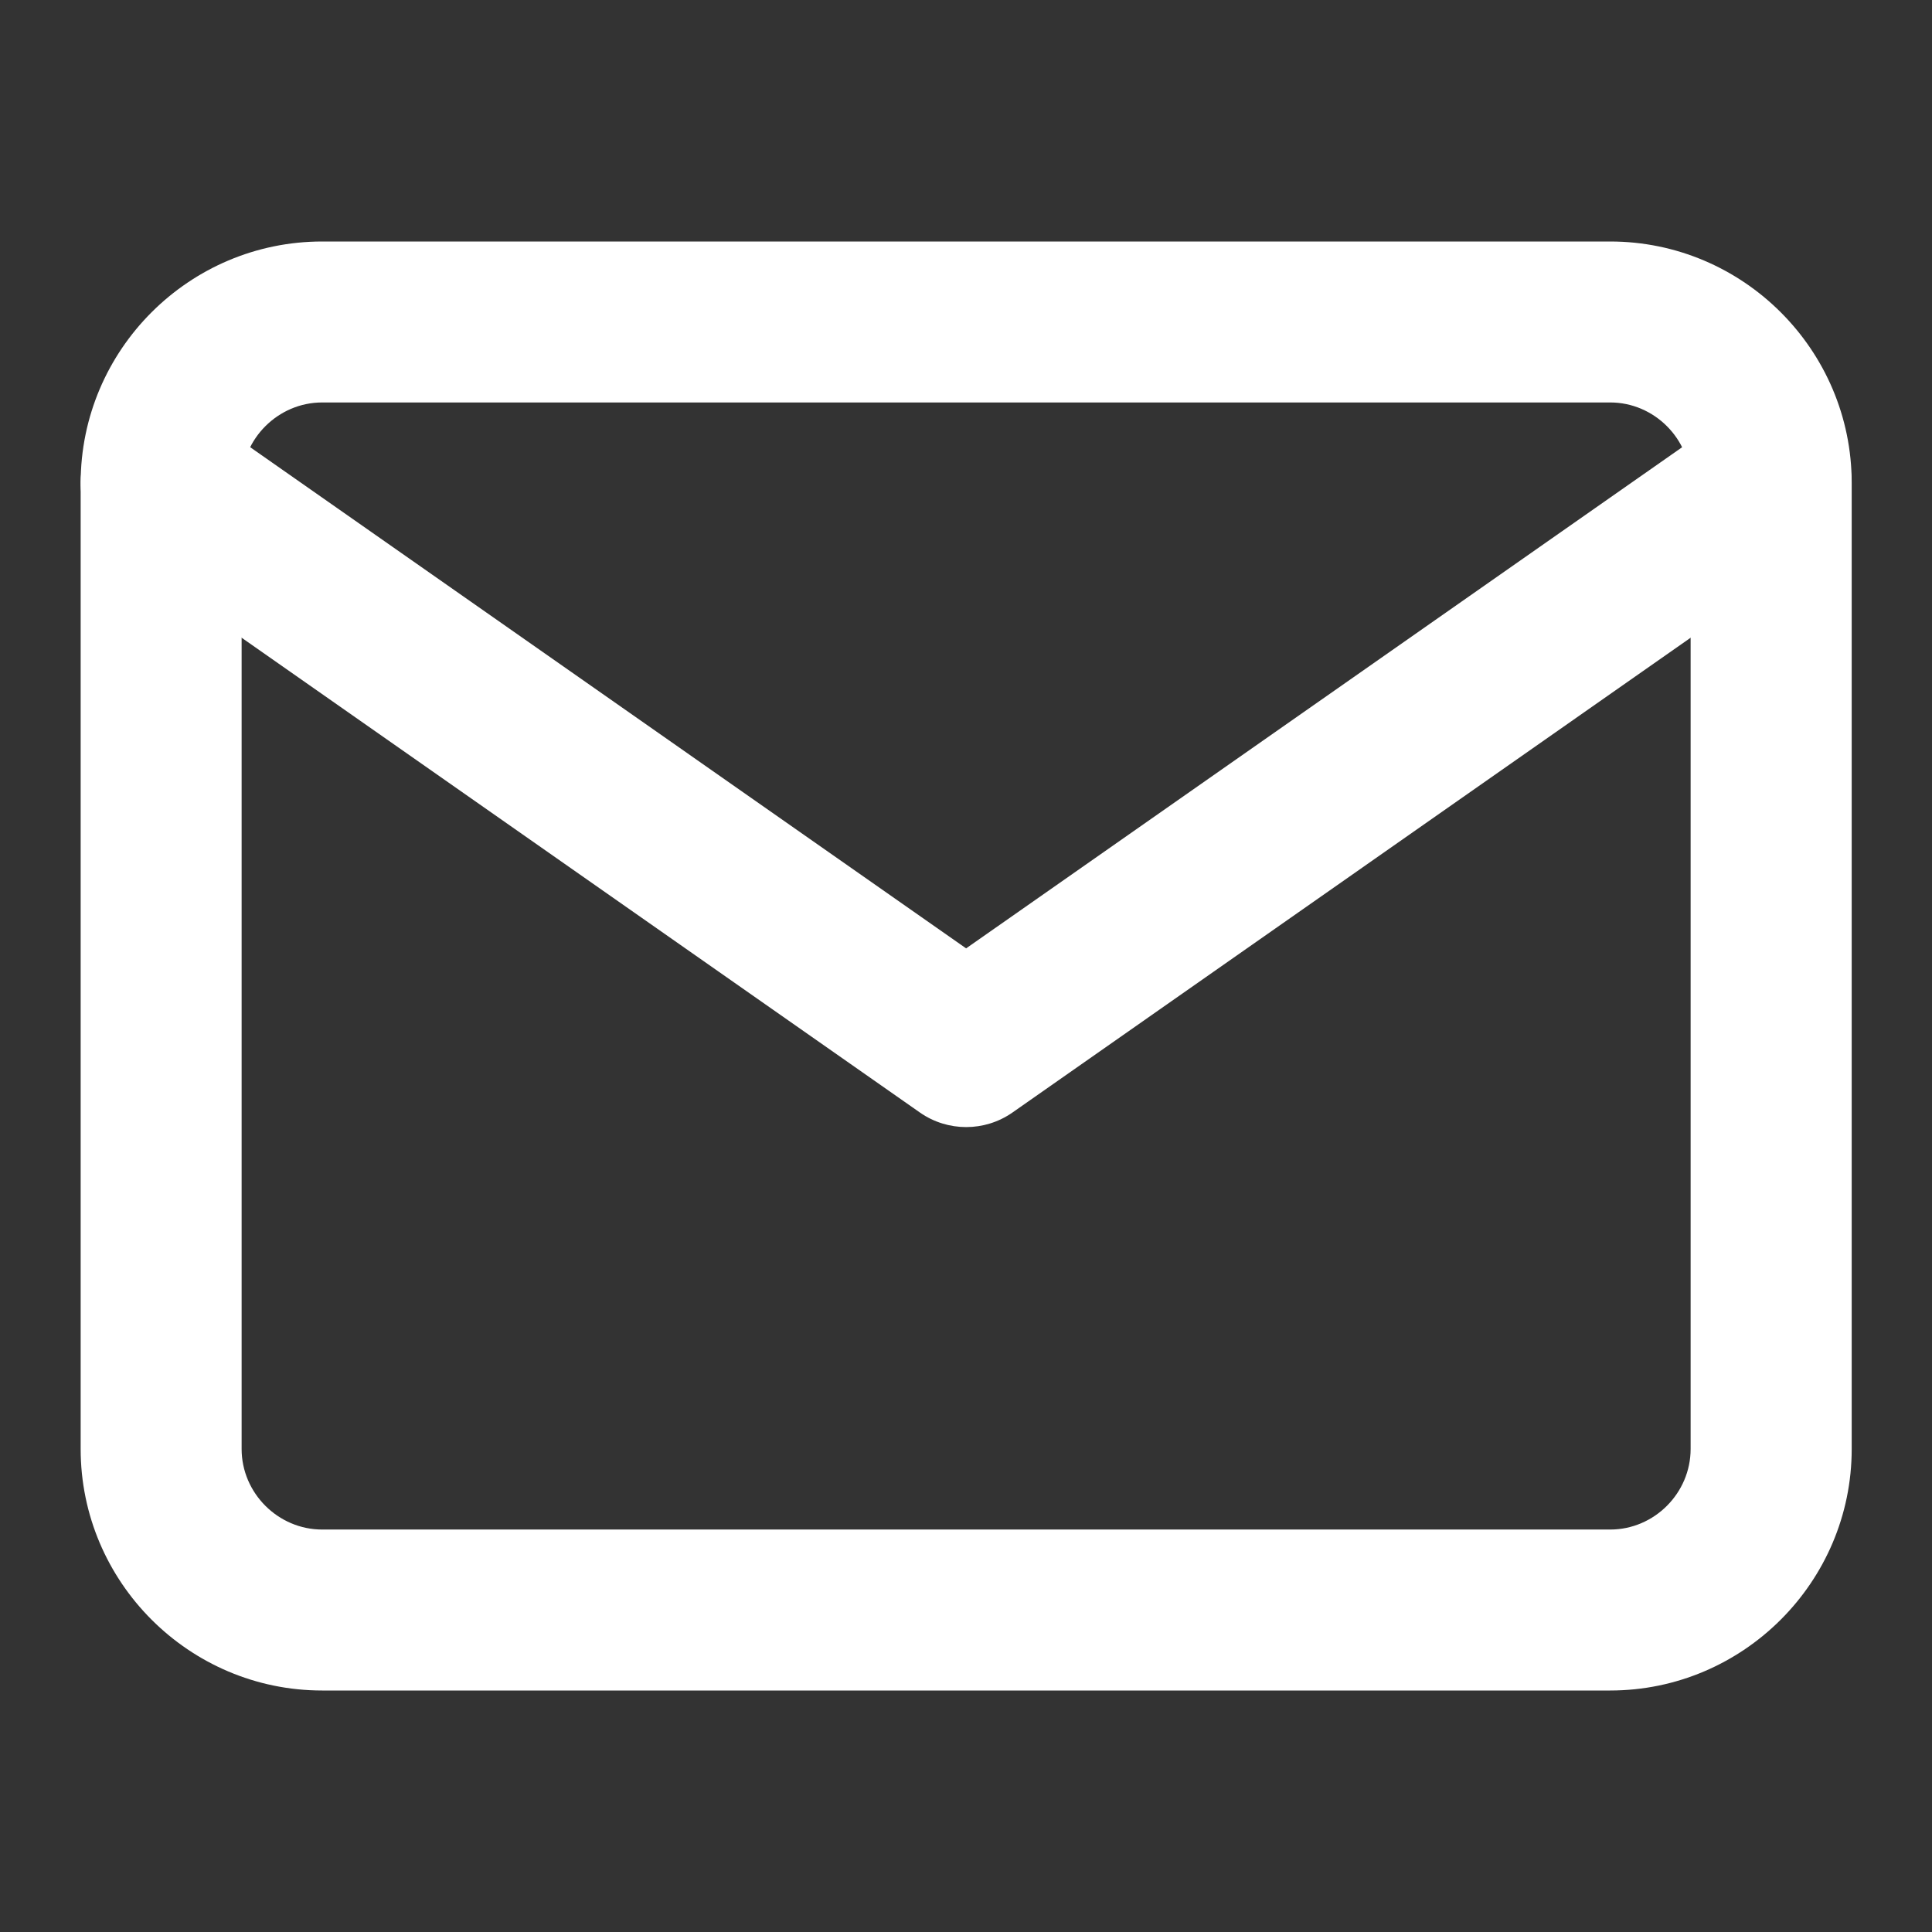 <svg width="16" height="16" viewBox="0 0 16 16" fill="none" xmlns="http://www.w3.org/2000/svg">
<rect x="0" y="0" width="16" height="16" fill="#333333" stroke="none"/>
<path fill-rule="evenodd" clip-rule="evenodd" d="M2.668 3.333C2.303 3.333 2.001 3.635 2.001 4V12C2.001 12.365 2.303 12.667 2.668 12.667H13.335C13.7 12.667 14.001 12.365 14.001 12V4C14.001 3.635 13.7 3.333 13.335 3.333H2.668ZM0.668 4C0.668 2.898 1.566 2 2.668 2H13.335C14.436 2 15.335 2.898 15.335 4V12C15.335 13.101 14.436 14 13.335 14H2.668C1.566 14 0.668 13.101 0.668 12V4Z" fill="white"/>
<path fill-rule="evenodd" clip-rule="evenodd" d="M0.789 3.618C1 3.317 1.415 3.243 1.717 3.455L8.001 7.854L14.286 3.455C14.587 3.243 15.003 3.317 15.214 3.618C15.425 3.92 15.352 4.336 15.05 4.547L8.384 9.214C8.154 9.374 7.849 9.374 7.619 9.214L0.952 4.547C0.651 4.336 0.577 3.92 0.789 3.618Z" fill="white"/>
</svg>
